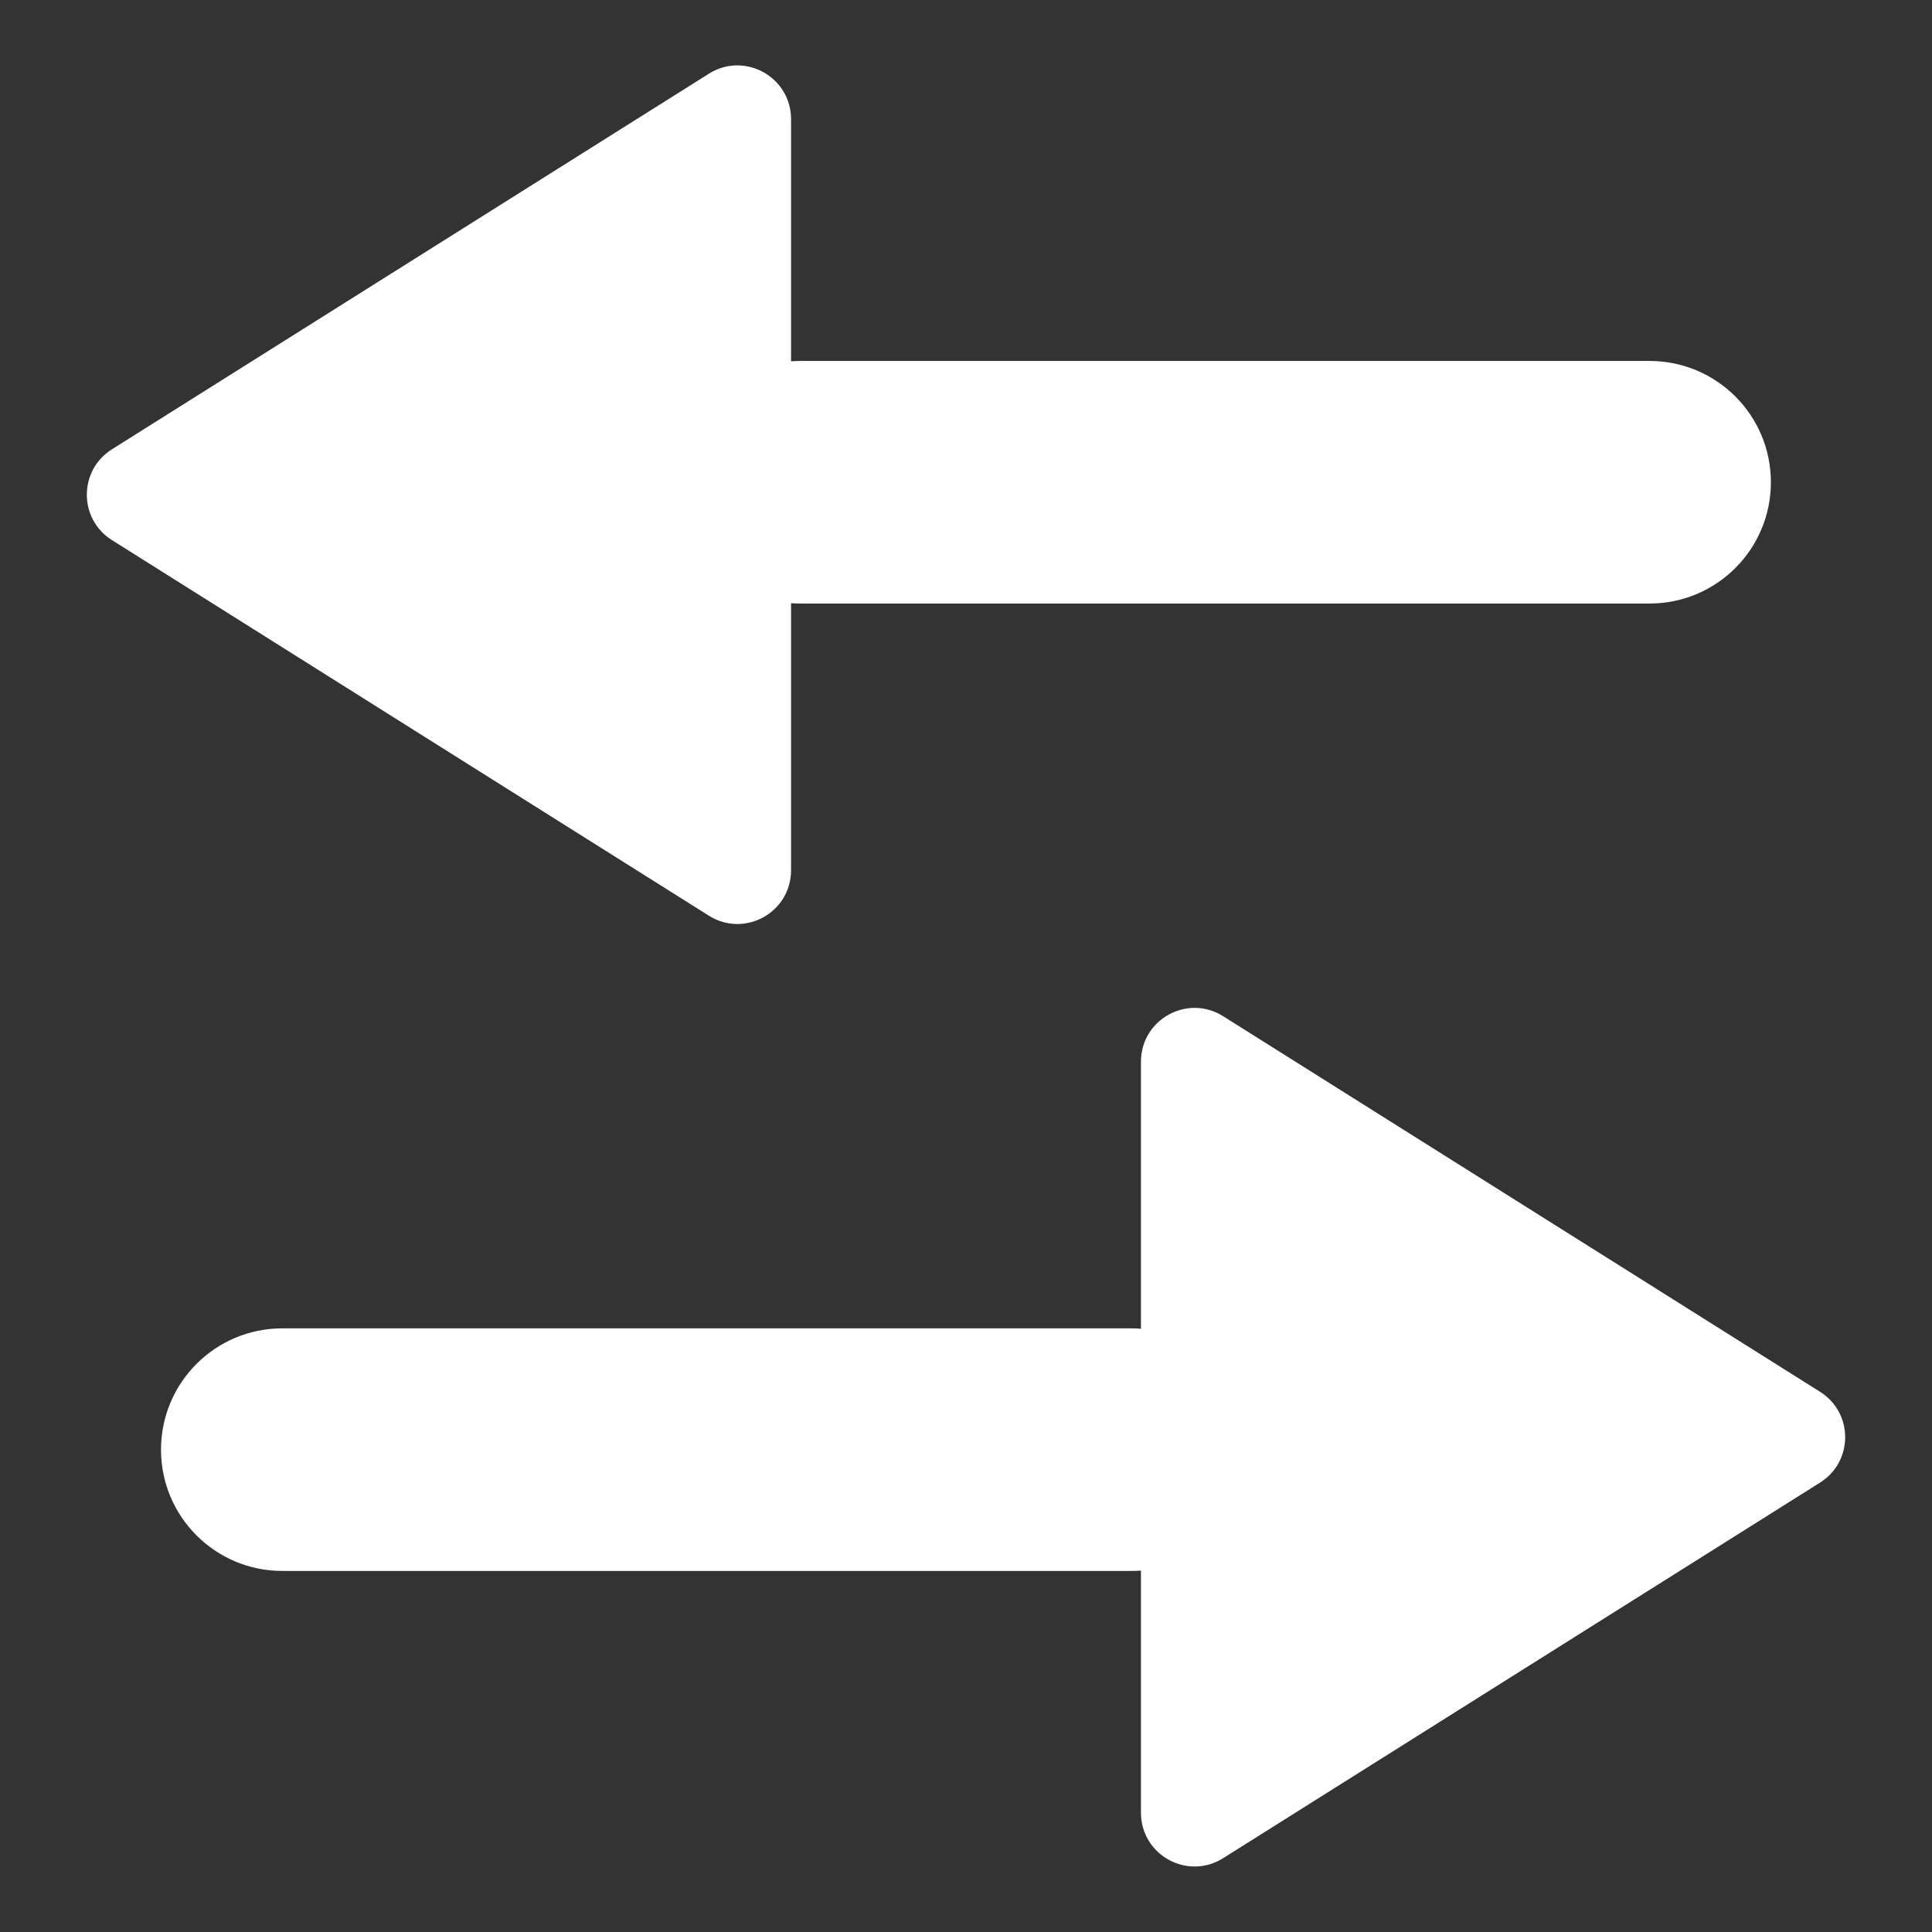 <svg width="18" height="18" viewBox="0 0 18 18" fill="none" xmlns="http://www.w3.org/2000/svg">
<rect x="0" y="0" width="18" height="18" fill="#333333" stroke="none"/>
<path fill-rule="evenodd" clip-rule="evenodd" d="M1.043 4.186C0.731 4.382 0.731 4.836 1.043 5.032L6.604 8.531C6.937 8.741 7.37 8.502 7.37 8.108L7.37 5.62C7.399 5.622 7.428 5.623 7.458 5.623L15.369 5.623C15.993 5.623 16.499 5.117 16.499 4.493C16.499 3.869 15.993 3.363 15.369 3.363L7.458 3.363C7.428 3.363 7.399 3.364 7.37 3.366L7.37 1.11C7.37 0.717 6.937 0.477 6.604 0.687L1.043 4.186ZM2.63 12.376C2.006 12.376 1.5 12.882 1.5 13.506C1.5 14.13 2.006 14.636 2.63 14.636H10.541C10.571 14.636 10.601 14.635 10.63 14.633V16.889C10.63 17.282 11.063 17.522 11.396 17.312L16.957 13.813C17.269 13.617 17.269 13.163 16.957 12.967L11.396 9.468C11.063 9.258 10.63 9.498 10.63 9.891V12.38C10.601 12.377 10.571 12.376 10.541 12.376H2.63Z" fill="white"/>
</svg>
